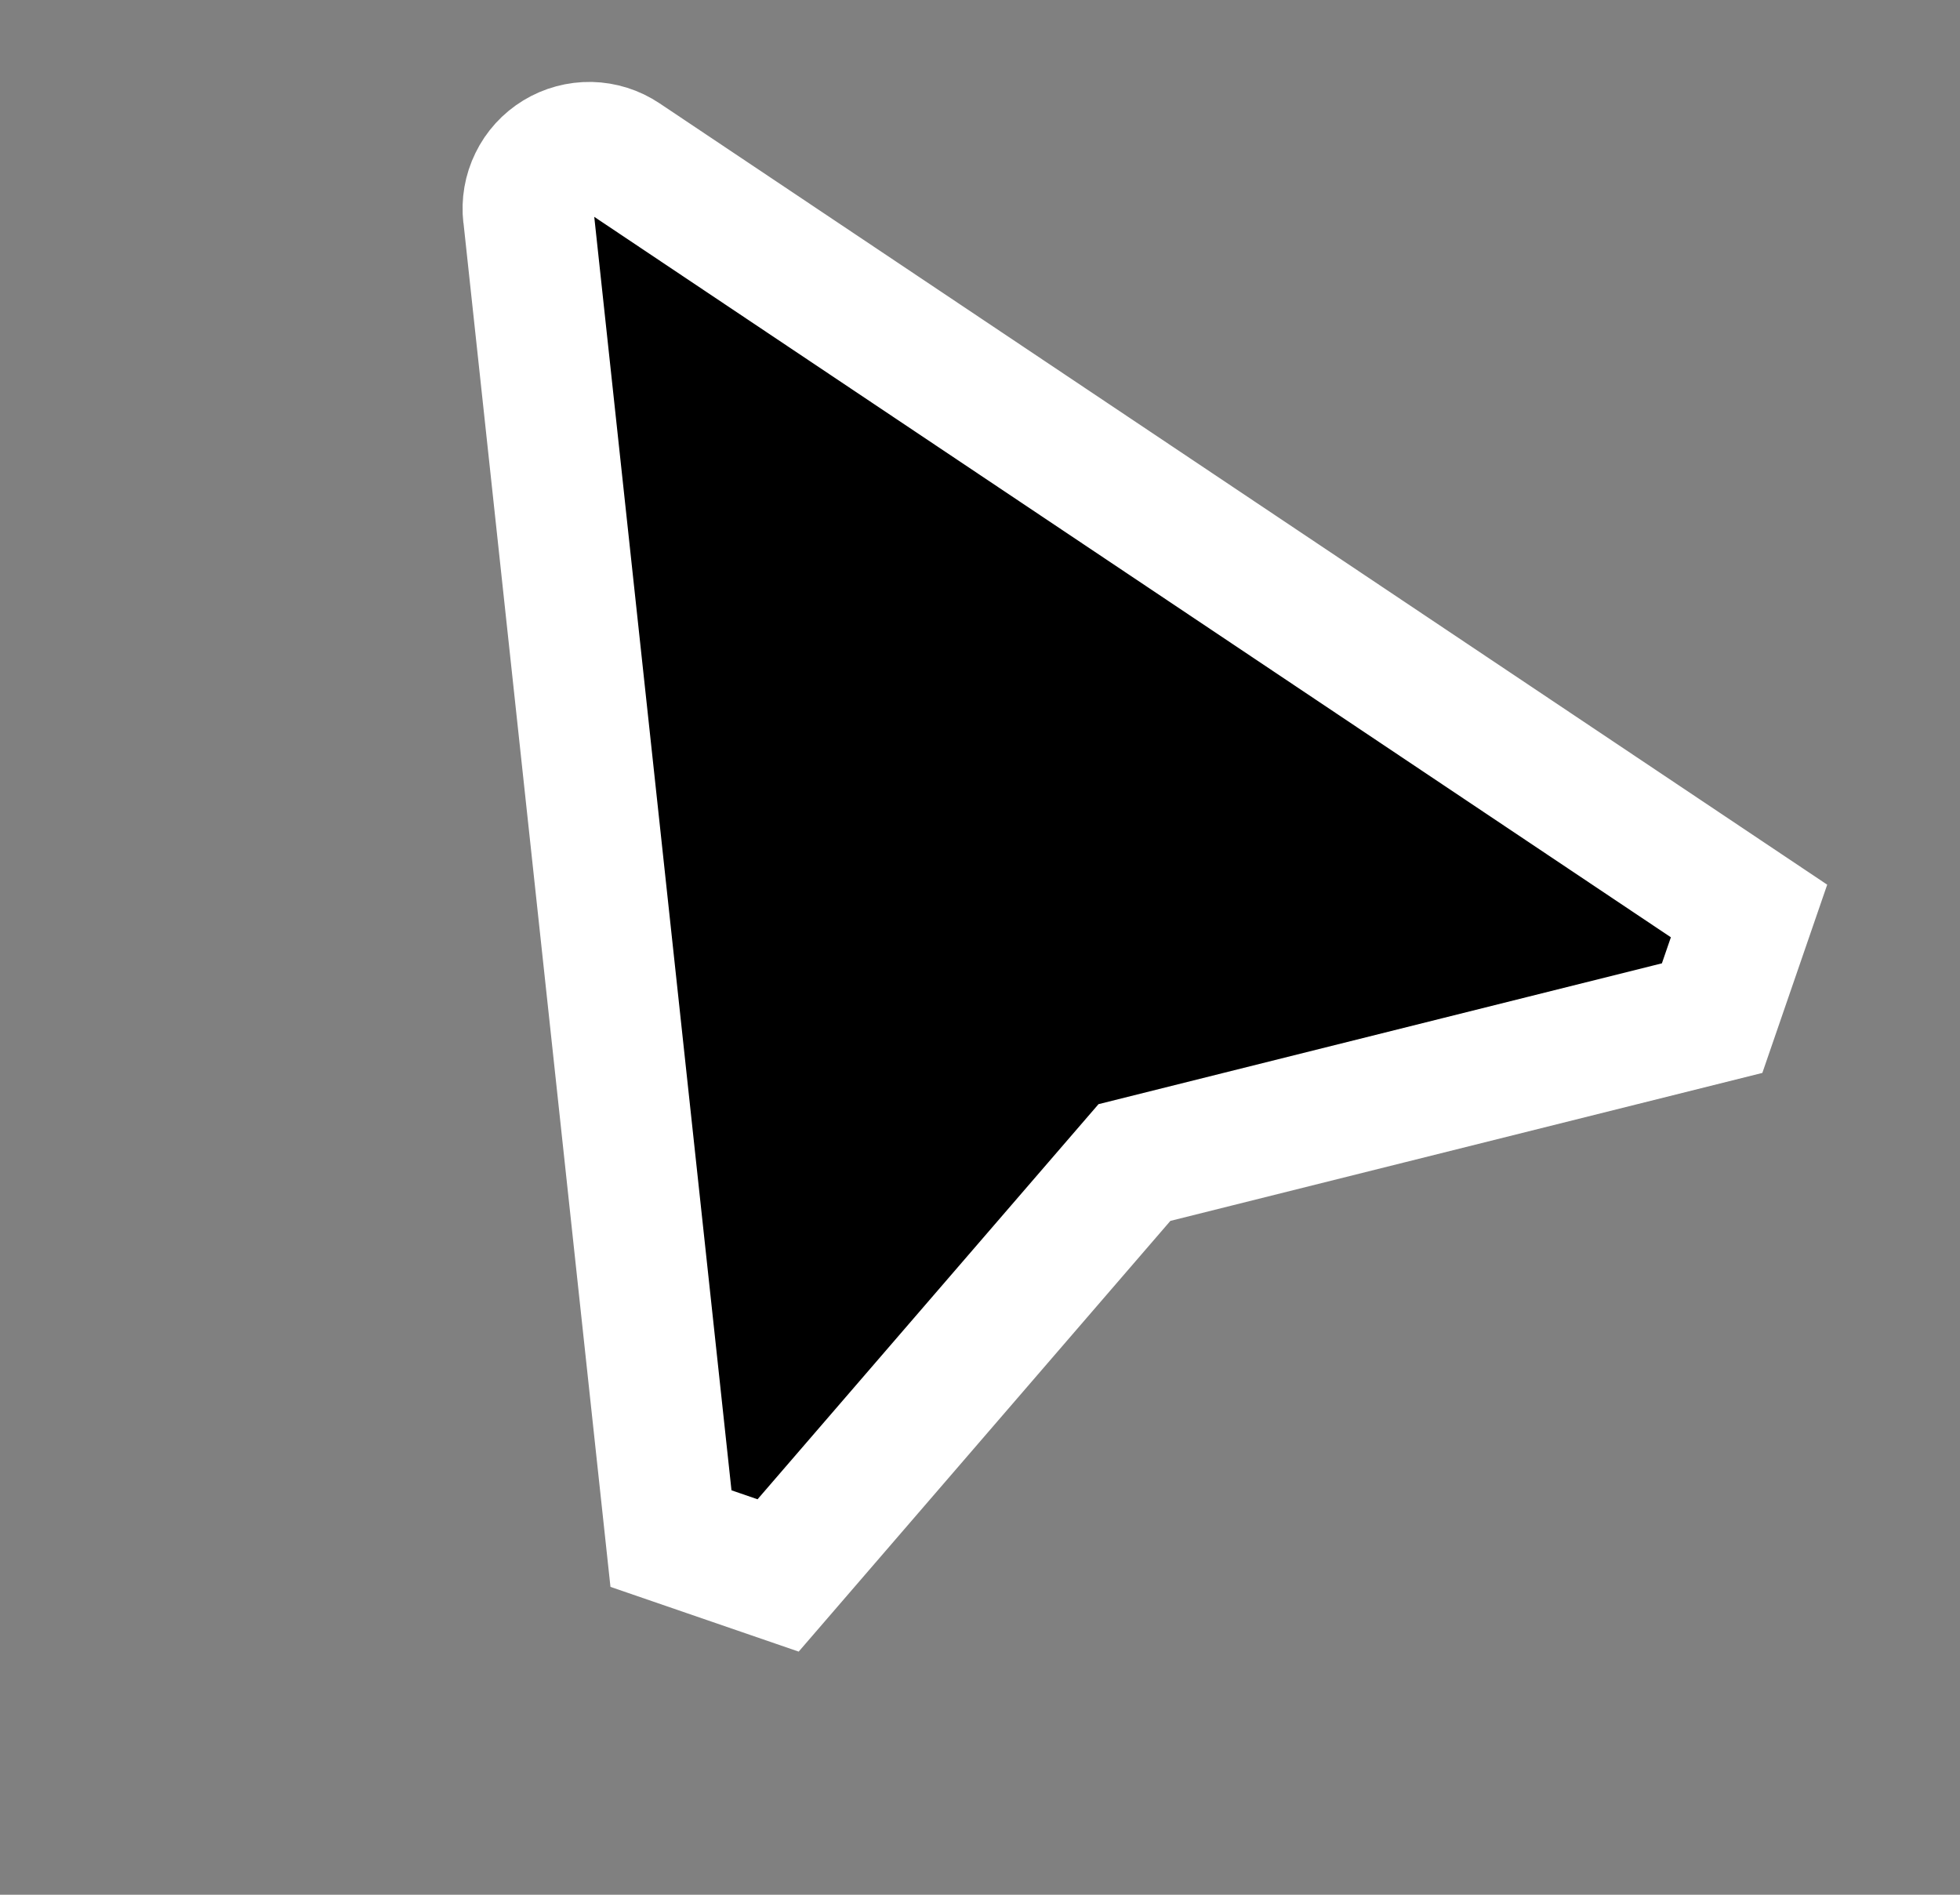 <svg width='30' height='29' viewBox='0 0 30 29' fill='none' xmlns='http://www.w3.org/2000/svg'>
<rect x="0" y="0" width="30" height="29" fill="#808080" stroke="none"/>
<path d='M26.206 15.583L26.771 13.943L9.54 2.413C9.391 2.313 9.217 2.258 9.038 2.254C8.859 2.251 8.683 2.298 8.53 2.391C8.377 2.484 8.254 2.619 8.176 2.78C8.097 2.941 8.066 3.121 8.086 3.299L8.087 3.292L10.27 23.549L11.91 24.113L17.364 17.793L26.206 15.583Z' fill='black' stroke='white' stroke-width='2'/>
</svg>
